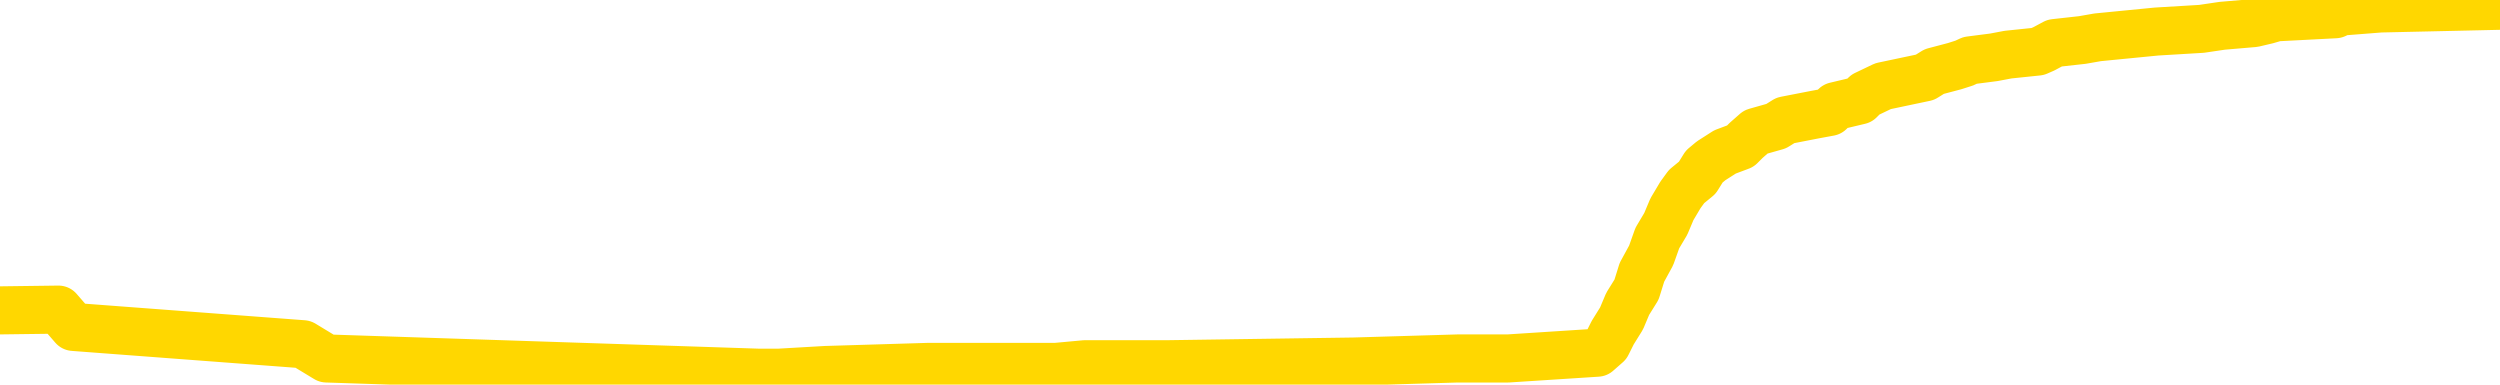 <svg xmlns="http://www.w3.org/2000/svg" version="1.1" viewBox="0 0 6500 1000">
	<path fill="none" stroke="gold" stroke-width="125" stroke-linecap="round" stroke-linejoin="round" d="M0 16530  L-791957 16530 L-791773 16523 L-791283 16508 L-790989 16500 L-790678 16485 L-790444 16478 L-790390 16463 L-790331 16448 L-790178 16441 L-790137 16426 L-790005 16418 L-789712 16411 L-789171 16411 L-788561 16403 L-788513 16403 L-787873 16396 L-787840 16396 L-787314 16396 L-787182 16388 L-786791 16373 L-786463 16359 L-786346 16344 L-786135 16329 L-785418 16329 L-784848 16321 L-784741 16321 L-784566 16314 L-784345 16299 L-783943 16291 L-783918 16277 L-782990 16262 L-782902 16247 L-782820 16232 L-782750 16217 L-782453 16209 L-782301 16195 L-780410 16202 L-780310 16202 L-780047 16202 L-779754 16209 L-779612 16195 L-779363 16195 L-779328 16187 L-779169 16180 L-778706 16165 L-778453 16157 L-778241 16142 L-777989 16135 L-777640 16127 L-776713 16113 L-776619 16098 L-776209 16090 L-775038 16075 L-773849 16068 L-773757 16053 L-773729 16038 L-773463 16023 L-773164 16008 L-773035 15993 L-772998 15978 L-772183 15978 L-771799 15986 L-770739 15993 L-770678 15993 L-770412 16142 L-769941 16284 L-769749 16426 L-769485 16567 L-769148 16560 L-769013 16552 L-768557 16545 L-767814 16538 L-767796 16530 L-767631 16515 L-767563 16515 L-767047 16508 L-766018 16508 L-765822 16500 L-765333 16493 L-764971 16485 L-764563 16485 L-764177 16493 L-762474 16493 L-762376 16493 L-762304 16493 L-762242 16493 L-762058 16485 L-761722 16485 L-761081 16478 L-761004 16470 L-760943 16470 L-760756 16463 L-760677 16463 L-760500 16456 L-760480 16448 L-760250 16448 L-759863 16441 L-758974 16441 L-758935 16433 L-758846 16426 L-758819 16411 L-757811 16403 L-757661 16388 L-757637 16381 L-757504 16373 L-757464 16366 L-756206 16359 L-756148 16359 L-755608 16351 L-755556 16351 L-755509 16351 L-755114 16344 L-754975 16336 L-754775 16329 L-754628 16329 L-754463 16329 L-754187 16336 L-753828 16336 L-753275 16329 L-752631 16321 L-752372 16306 L-752218 16299 L-751817 16291 L-751777 16284 L-751656 16277 L-751595 16284 L-751581 16284 L-751487 16284 L-751194 16277 L-751042 16247 L-750712 16232 L-750634 16217 L-750558 16209 L-750332 16187 L-750265 16172 L-750037 16157 L-749985 16142 L-749820 16135 L-748814 16127 L-748631 16120 L-748080 16113 L-747687 16098 L-747290 16090 L-746440 16075 L-746361 16068 L-745782 16060 L-745341 16060 L-745100 16053 L-744943 16053 L-744542 16038 L-744521 16038 L-744077 16031 L-743671 16023 L-743535 16008 L-743360 15993 L-743224 15978 L-742973 15963 L-741974 15956 L-741891 15949 L-741756 15941 L-741717 15934 L-740827 15926 L-740612 15919 L-740168 15911 L-740051 15904 L-739994 15896 L-739318 15896 L-739218 15889 L-739189 15889 L-737847 15881 L-737441 15874 L-737402 15866 L-736474 15859 L-736375 15852 L-736242 15844 L-735838 15837 L-735812 15829 L-735719 15822 L-735503 15814 L-735092 15799 L-733938 15784 L-733646 15770 L-733618 15755 L-733010 15747 L-732760 15732 L-732740 15725 L-731810 15717 L-731759 15702 L-731637 15695 L-731619 15680 L-731463 15673 L-731288 15658 L-731151 15650 L-731095 15643 L-730987 15635 L-730902 15628 L-730669 15620 L-730594 15613 L-730285 15606 L-730167 15598 L-729998 15591 L-729906 15583 L-729804 15583 L-729780 15576 L-729703 15576 L-729605 15561 L-729239 15553 L-729134 15546 L-728630 15538 L-728179 15531 L-728140 15524 L-728116 15516 L-728076 15509 L-727947 15501 L-727846 15494 L-727405 15486 L-727122 15479 L-726530 15471 L-726400 15464 L-726125 15449 L-725973 15441 L-725819 15434 L-725734 15419 L-725656 15412 L-725470 15404 L-725420 15404 L-725392 15397 L-725313 15389 L-725290 15382 L-725006 15367 L-724402 15352 L-723407 15345 L-723109 15337 L-722375 15330 L-722131 15322 L-722041 15315 L-721463 15307 L-720765 15300 L-720013 15292 L-719694 15285 L-719311 15270 L-719234 15263 L-718600 15255 L-718414 15248 L-718327 15248 L-718197 15248 L-717884 15240 L-717835 15233 L-717693 15225 L-717671 15218 L-716704 15210 L-716158 15203 L-715680 15203 L-715619 15203 L-715295 15203 L-715274 15195 L-715211 15195 L-715001 15188 L-714924 15181 L-714870 15173 L-714847 15166 L-714808 15158 L-714792 15151 L-714035 15143 L-714019 15136 L-713219 15128 L-713067 15121 L-712161 15113 L-711655 15106 L-711426 15091 L-711385 15091 L-711269 15084 L-711093 15076 L-710339 15084 L-710204 15076 L-710040 15069 L-709722 15061 L-709545 15046 L-708523 15031 L-708500 15016 L-708249 15009 L-708036 14994 L-707402 14987 L-707164 14972 L-707131 14957 L-706953 14942 L-706873 14927 L-706783 14920 L-706719 14905 L-706279 14890 L-706255 14882 L-705714 14875 L-705458 14867 L-704964 14860 L-704086 14852 L-704050 14845 L-703997 14838 L-703956 14830 L-703839 14823 L-703562 14815 L-703355 14800 L-703158 14785 L-703135 14770 L-703084 14756 L-703045 14748 L-702967 14741 L-702370 14726 L-702310 14718 L-702206 14711 L-702052 14703 L-701420 14696 L-700739 14688 L-700436 14674 L-700090 14666 L-699892 14659 L-699844 14644 L-699523 14636 L-698896 14629 L-698749 14621 L-698713 14614 L-698655 14606 L-698578 14592 L-698337 14592 L-698249 14584 L-698155 14577 L-697861 14569 L-697727 14562 L-697667 14554 L-697630 14539 L-697357 14539 L-696351 14532 L-696176 14524 L-696125 14524 L-695832 14517 L-695640 14502 L-695307 14495 L-694800 14487 L-694238 14472 L-694223 14457 L-694207 14450 L-694106 14435 L-693992 14420 L-693953 14405 L-693915 14398 L-693849 14398 L-693821 14390 L-693682 14398 L-693390 14398 L-693340 14398 L-693234 14398 L-692970 14390 L-692505 14383 L-692360 14383 L-692306 14368 L-692249 14360 L-692058 14353 L-691692 14345 L-691478 14345 L-691283 14345 L-691225 14345 L-691166 14331 L-691012 14323 L-690743 14316 L-690313 14353 L-690298 14353 L-690221 14345 L-690156 14338 L-690027 14286 L-690003 14278 L-689719 14271 L-689672 14263 L-689617 14256 L-689155 14249 L-689116 14249 L-689075 14241 L-688885 14234 L-688404 14226 L-687917 14219 L-687901 14211 L-687863 14204 L-687606 14196 L-687529 14181 L-687299 14174 L-687283 14159 L-686989 14144 L-686546 14137 L-686100 14129 L-685595 14122 L-685441 14114 L-685155 14107 L-685114 14092 L-684783 14084 L-684561 14077 L-684044 14062 L-683969 14055 L-683721 14040 L-683526 14025 L-683467 14017 L-682690 14010 L-682616 14010 L-682385 14002 L-682369 14002 L-682307 13995 L-682111 13988 L-681647 13988 L-681624 13980 L-681494 13980 L-680193 13980 L-680177 13980 L-680100 13973 L-680006 13973 L-679789 13973 L-679637 13965 L-679458 13973 L-679404 13980 L-679117 13988 L-679078 13988 L-678708 13988 L-678268 13988 L-678085 13988 L-677764 13980 L-677469 13980 L-677023 13965 L-676951 13958 L-676488 13943 L-676051 13935 L-675869 13928 L-674415 13913 L-674283 13906 L-673825 13891 L-673599 13883 L-673213 13868 L-672696 13853 L-671742 13838 L-670948 13824 L-670274 13816 L-669848 13801 L-669537 13794 L-669307 13771 L-668624 13749 L-668611 13727 L-668401 13697 L-668379 13689 L-668204 13674 L-667254 13667 L-666986 13652 L-666171 13645 L-665860 13630 L-665823 13622 L-665766 13607 L-665149 13600 L-664511 13585 L-662885 13577 L-662211 13570 L-661569 13570 L-661491 13570 L-661435 13570 L-661399 13570 L-661371 13563 L-661259 13548 L-661241 13540 L-661218 13533 L-661065 13525 L-661011 13510 L-660934 13503 L-660814 13495 L-660717 13488 L-660599 13481 L-660330 13466 L-660060 13458 L-660043 13443 L-659843 13436 L-659696 13421 L-659469 13413 L-659335 13406 L-659026 13399 L-658966 13391 L-658613 13376 L-658264 13369 L-658164 13361 L-658099 13346 L-658039 13339 L-657655 13324 L-657274 13317 L-657170 13309 L-656910 13302 L-656638 13287 L-656479 13279 L-656447 13272 L-656385 13264 L-656243 13257 L-656059 13249 L-656015 13242 L-655727 13242 L-655711 13235 L-655478 13235 L-655417 13227 L-655378 13227 L-654799 13220 L-654665 13212 L-654642 13182 L-654623 13130 L-654606 13070 L-654590 13011 L-654566 12951 L-654549 12906 L-654528 12854 L-654511 12802 L-654488 12772 L-654471 12742 L-654450 12720 L-654433 12705 L-654384 12683 L-654312 12660 L-654277 12623 L-654253 12593 L-654218 12563 L-654176 12534 L-654139 12519 L-654124 12489 L-654099 12467 L-654062 12452 L-654045 12429 L-654022 12414 L-654005 12399 L-653986 12385 L-653970 12370 L-653941 12347 L-653915 12325 L-653869 12317 L-653853 12303 L-653811 12295 L-653763 12280 L-653692 12265 L-653677 12250 L-653661 12235 L-653599 12228 L-653560 12220 L-653520 12213 L-653354 12206 L-653289 12198 L-653273 12191 L-653229 12176 L-653171 12168 L-652958 12161 L-652925 12153 L-652882 12146 L-652804 12138 L-652267 12131 L-652189 12124 L-652084 12109 L-651996 12101 L-651819 12094 L-651469 12086 L-651313 12079 L-650875 12071 L-650718 12064 L-650589 12056 L-649885 12042 L-649684 12034 L-648723 12019 L-648241 12012 L-648142 12012 L-648049 12004 L-647804 11997 L-647731 11989 L-647288 11974 L-647192 11967 L-647177 11960 L-647161 11952 L-647136 11945 L-646670 11937 L-646453 11930 L-646314 11922 L-646020 11915 L-645931 11907 L-645890 11900 L-645860 11892 L-645688 11885 L-645629 11878 L-645553 11870 L-645472 11863 L-645402 11863 L-645093 11855 L-645008 11848 L-644794 11840 L-644759 11833 L-644076 11825 L-643977 11818 L-643772 11810 L-643725 11803 L-643447 11796 L-643385 11788 L-643368 11773 L-643290 11766 L-642981 11751 L-642957 11743 L-642903 11728 L-642880 11721 L-642758 11713 L-642622 11699 L-642378 11691 L-642252 11691 L-641606 11684 L-641590 11684 L-641565 11684 L-641385 11669 L-641308 11661 L-641217 11654 L-640789 11646 L-640373 11639 L-639980 11624 L-639901 11617 L-639882 11609 L-639519 11602 L-639283 11594 L-639054 11587 L-638741 11579 L-638663 11572 L-638583 11557 L-638405 11542 L-638389 11535 L-638124 11520 L-638043 11512 L-637813 11505 L-637587 11497 L-637272 11497 L-637096 11490 L-636735 11490 L-636344 11482 L-636274 11467 L-636210 11460 L-636070 11445 L-636018 11438 L-635917 11423 L-635415 11415 L-635218 11408 L-634971 11400 L-634785 11393 L-634486 11385 L-634410 11378 L-634244 11363 L-633359 11356 L-633331 11341 L-633208 11326 L-632629 11318 L-632551 11311 L-631838 11311 L-631526 11311 L-631313 11311 L-631296 11311 L-630909 11311 L-630384 11296 L-629938 11288 L-629609 11281 L-629456 11274 L-629130 11274 L-628951 11266 L-628870 11266 L-628664 11251 L-628488 11244 L-627559 11236 L-626670 11229 L-626631 11221 L-626403 11221 L-626024 11214 L-625236 11206 L-625002 11199 L-624926 11192 L-624568 11184 L-623997 11169 L-623730 11162 L-623343 11154 L-623240 11154 L-623070 11154 L-622451 11154 L-622240 11154 L-621932 11154 L-621879 11147 L-621751 11139 L-621698 11132 L-621579 11124 L-621243 11110 L-620284 11102 L-620152 11087 L-619951 11080 L-619319 11072 L-619008 11065 L-618594 11057 L-618567 11050 L-618421 11042 L-618001 11035 L-616669 11035 L-616622 11028 L-616493 11013 L-616476 11005 L-615898 10990 L-615693 10983 L-615663 10975 L-615622 10968 L-615565 10960 L-615527 10953 L-615449 10946 L-615306 10938 L-614852 10931 L-614733 10923 L-614448 10916 L-614076 10908 L-613979 10901 L-613653 10893 L-613298 10886 L-613128 10878 L-613081 10871 L-612972 10864 L-612883 10856 L-612855 10849 L-612779 10834 L-612475 10826 L-612441 10811 L-612370 10804 L-612002 10796 L-611666 10789 L-611585 10789 L-611366 10781 L-611194 10774 L-611167 10767 L-610669 10759 L-610120 10744 L-609240 10737 L-609141 10722 L-609064 10714 L-608790 10707 L-608543 10692 L-608469 10685 L-608407 10670 L-608288 10662 L-608246 10655 L-608136 10647 L-608059 10632 L-607358 10625 L-607113 10617 L-607073 10610 L-606917 10603 L-606317 10603 L-606091 10603 L-605999 10603 L-605523 10603 L-604926 10588 L-604406 10580 L-604385 10573 L-604240 10565 L-603920 10565 L-603378 10565 L-603146 10565 L-602975 10565 L-602489 10558 L-602262 10550 L-602177 10543 L-601830 10535 L-601504 10535 L-600981 10528 L-600654 10521 L-600054 10513 L-599856 10498 L-599804 10491 L-599763 10483 L-599482 10476 L-598798 10461 L-598488 10453 L-598463 10439 L-598271 10431 L-598049 10424 L-597963 10416 L-597299 10401 L-597275 10394 L-597053 10379 L-596723 10371 L-596371 10356 L-596166 10349 L-595934 10334 L-595676 10327 L-595486 10312 L-595439 10304 L-595212 10297 L-595177 10289 L-595021 10282 L-594806 10274 L-594633 10267 L-594542 10260 L-594265 10252 L-594021 10245 L-593705 10237 L-593279 10237 L-593242 10237 L-592759 10237 L-592525 10237 L-592313 10230 L-592087 10222 L-591537 10222 L-591290 10215 L-590456 10215 L-590400 10207 L-590379 10200 L-590221 10192 L-589759 10185 L-589719 10178 L-589379 10163 L-589245 10155 L-589023 10148 L-588450 10140 L-587979 10133 L-587784 10125 L-587591 10118 L-587402 10110 L-587300 10103 L-586932 10096 L-586885 10088 L-586804 10081 L-585510 10073 L-585462 10066 L-585194 10066 L-585049 10066 L-584498 10066 L-584381 10058 L-584299 10051 L-583940 10043 L-583716 10036 L-583435 10028 L-583106 10014 L-582598 10006 L-582485 9999 L-582407 9991 L-582242 9984 L-581948 9984 L-581479 9984 L-581283 9991 L-581232 9991 L-580582 9984 L-580461 9976 L-580006 9976 L-579971 9969 L-579502 9961 L-579392 9954 L-579375 9946 L-579159 9946 L-578978 9939 L-578447 9939 L-577417 9939 L-577218 9932 L-576759 9924 L-575811 9909 L-575712 9902 L-575358 9887 L-575298 9879 L-575283 9872 L-575248 9864 L-574879 9857 L-574759 9849 L-574517 9842 L-574353 9835 L-574165 9827 L-574045 9820 L-572974 9805 L-572116 9797 L-571904 9782 L-571806 9775 L-571632 9760 L-571299 9753 L-571227 9745 L-571170 9738 L-570994 9738 L-570605 9730 L-570370 9723 L-570259 9715 L-570142 9708 L-569161 9700 L-569135 9693 L-568541 9678 L-568509 9678 L-568360 9671 L-568076 9663 L-567164 9663 L-566218 9663 L-566065 9656 L-565962 9656 L-565830 9648 L-565687 9641 L-565661 9633 L-565547 9626 L-565328 9618 L-564647 9611 L-564518 9603 L-564214 9596 L-563975 9581 L-563642 9574 L-563003 9566 L-562661 9551 L-562599 9544 L-562443 9544 L-561522 9544 L-561051 9544 L-561008 9544 L-560995 9536 L-560954 9529 L-560931 9521 L-560905 9514 L-560761 9507 L-560338 9499 L-560003 9499 L-559812 9492 L-559383 9492 L-559195 9484 L-558806 9469 L-558272 9462 L-557899 9454 L-557878 9454 L-557628 9447 L-557510 9439 L-557434 9432 L-557298 9424 L-557259 9417 L-557179 9410 L-556784 9402 L-556289 9395 L-556177 9380 L-556004 9372 L-555695 9365 L-555248 9357 L-554925 9350 L-554782 9335 L-554355 9320 L-554202 9305 L-554147 9290 L-553333 9283 L-553313 9275 L-552941 9268 L-552885 9268 L-551756 9260 L-551688 9260 L-551129 9253 L-550935 9246 L-550798 9238 L-550565 9231 L-550218 9223 L-550183 9208 L-550148 9201 L-550080 9186 L-549731 9178 L-549559 9171 L-549074 9164 L-549058 9156 L-548732 9149 L-548575 9141 L-547434 9126 L-547409 9119 L-547217 9104 L-547024 9096 L-546774 9089 L-546757 9082 L-545736 9074 L-545439 9067 L-545363 9059 L-545227 9044 L-545051 9037 L-544475 9022 L-544259 9014 L-544195 9007 L-544065 9000 L-544028 8985 L-543505 8977 L-543367 11915 L-543352 11915 L-543329 11915 L-543309 11915 L-543082 8970 L-542306 8970 L-542265 8970 L-541897 8970 L-541818 8962 L-541766 8955 L-541093 8947 L-540351 8940 L-539926 8940 L-539478 8932 L-538417 8925 L-538105 8910 L-537695 8910 L-537623 8903 L-537099 8903 L-537004 8903 L-536986 8903 L-536541 8895 L-536356 8880 L-535576 8865 L-534903 8858 L-534491 8835 L-534259 8821 L-534119 8813 L-534037 8798 L-534017 8791 L-533941 8791 L-533813 8783 L-533496 8791 L-533271 8791 L-532946 8783 L-532884 8783 L-532514 8783 L-532481 8783 L-532273 8783 L-531605 8783 L-531528 8783 L-531370 8768 L-531259 8768 L-530933 8761 L-530778 8753 L-530437 8753 L-530380 8739 L-530042 8724 L-529838 8716 L-529785 8701 L-528409 8694 L-528279 8686 L-527845 8679 L-527525 8671 L-526697 8657 L-526574 8649 L-525843 8634 L-525687 8619 L-525647 8612 L-525593 8604 L-525570 8597 L-525456 8589 L-525159 8582 L-524869 8575 L-524815 8567 L-524694 8560 L-524664 8552 L-524565 8545 L-524121 8545 L-523969 8537 L-523134 8537 L-522591 8530 L-522257 8530 L-522241 8522 L-522166 8515 L-522049 8507 L-521855 8500 L-521591 8492 L-520756 8485 L-520660 8478 L-520138 8470 L-520097 8463 L-519997 8455 L-519169 8455 L-519034 8448 L-518695 8448 L-518141 8440 L-517761 8433 L-517598 8425 L-517288 8418 L-516476 8410 L-516170 8403 L-515901 8403 L-515580 8403 L-515259 8410 L-514983 8410 L-514155 8396 L-514060 8388 L-513967 8366 L-513863 8343 L-513476 8321 L-512996 8306 L-512979 8299 L-512861 8291 L-512493 8276 L-512398 8269 L-511564 8254 L-511487 8246 L-511188 8239 L-511097 8232 L-510690 8217 L-510579 8202 L-509880 8194 L-509407 8187 L-509347 8179 L-509128 8164 L-508854 8157 L-508741 8150 L-507714 8142 L-507327 8135 L-507307 8127 L-506974 8120 L-506730 8112 L-506297 8105 L-506186 8097 L-506069 8090 L-505617 8075 L-505027 8067 L-504690 8060 L-502797 8053 L-502684 8038 L-502472 8030 L-501154 8023 L-501047 6345 L-500981 4690 L-500945 3161 L-500883 3161 L-500384 4824 L-499709 6464 L-499687 7978 L-499416 7963 L-498448 7963 L-497759 7956 L-497597 7948 L-497056 7941 L-496966 7933 L-495947 7926 L-494999 7911 L-494634 7918 L-494531 7926 L-493943 7926 L-493883 7926 L-493783 7918 L-493342 7903 L-493235 7896 L-492793 7889 L-491793 7866 L-491537 7844 L-491434 7821 L-491304 7807 L-490937 7792 L-490357 7777 L-490326 7769 L-490010 7762 L-488027 7754 L-487911 7747 L-487844 7747 L-487485 7739 L-485866 7732 L-485689 7732 L-485544 7732 L-484722 7739 L-484669 7747 L-484615 7747 L-484181 7747 L-483200 7754 L-483126 7754 L-482042 7747 L-481829 7747 L-481112 7732 L-480724 7725 L-480505 7710 L-480186 7695 L-479692 7680 L-479564 7672 L-479335 7657 L-479103 7643 L-479044 7635 L-478754 7628 L-478482 7613 L-477452 7605 L-475787 7598 L-475368 7590 L-475231 7583 L-475075 7583 L-474769 7575 L-474541 7560 L-474383 7553 L-474224 7538 L-474054 7523 L-474007 7516 L-473954 7508 L-473932 7508 L-473546 7501 L-473296 7501 L-473026 7501 L-472865 7501 L-472775 7501 L-471117 7501 L-470951 7508 L-470571 7501 L-470111 7501 L-469502 7486 L-468409 7478 L-467977 7471 L-467946 7464 L-467884 7456 L-467866 7449 L-466163 7441 L-466121 7434 L-465654 7426 L-465468 7419 L-465435 7404 L-464840 7396 L-464790 7389 L-464467 7382 L-464417 7374 L-464206 7367 L-464188 7359 L-463922 7344 L-463869 7337 L-463400 7329 L-462890 7314 L-462811 7314 L-462517 7307 L-462501 7300 L-462462 7292 L-462391 7285 L-462234 7277 L-461288 7277 L-461231 7277 L-460710 7277 L-460518 7270 L-460417 7270 L-460191 7262 L-459681 7262 L-459293 7464 L-459224 7464 L-458875 7456 L-458518 7449 L-457390 7232 L-457338 7218 L-457112 7210 L-457078 7203 L-456953 7188 L-456855 7188 L-456590 7188 L-455850 7195 L-455271 7195 L-454978 7195 L-454272 7195 L-454093 7188 L-454070 7188 L-453434 7180 L-453122 7173 L-452726 7173 L-452696 7165 L-452675 7158 L-452522 7150 L-451837 7150 L-451820 7150 L-451480 7150 L-451208 7143 L-451170 7135 L-451114 7121 L-451092 7113 L-451020 7106 L-450688 7098 L-450582 7091 L-450553 7076 L-450355 7068 L-450203 7061 L-449334 7053 L-448772 7039 L-448756 7039 L-448655 7031 L-448552 7039 L-448406 7039 L-448328 7039 L-448290 7031 L-448234 7024 L-448161 7016 L-448016 7009 L-447534 7009 L-447130 7001 L-446263 7009 L-446244 7009 L-445986 7009 L-445909 7009 L-445880 7001 L-445870 6986 L-445853 6979 L-445560 6971 L-445520 6964 L-445448 6957 L-445375 6949 L-445170 6942 L-445010 6919 L-444708 6897 L-444631 6867 L-444614 6845 L-444397 6830 L-444166 6830 L-444056 6837 L-443687 6845 L-443528 6845 L-443297 6845 L-443128 6845 L-442983 6837 L-442851 6830 L-441576 6815 L-441172 6800 L-441111 6793 L-440995 6778 L-440569 6770 L-440554 6755 L-440492 6748 L-440219 6733 L-440106 6725 L-439824 6711 L-439547 6703 L-439122 6688 L-439099 6681 L-439021 6673 L-438896 6666 L-438309 6658 L-437918 6651 L-437582 6643 L-436993 6636 L-436891 6636 L-436720 6628 L-436584 6628 L-435756 6621 L-434571 6614 L-434535 6606 L-434480 6606 L-434259 6599 L-434054 6599 L-433899 6599 L-433643 6591 L-433566 6584 L-433023 6576 L-432987 6569 L-432738 6561 L-432351 6554 L-431525 6546 L-431167 6539 L-430856 6539 L-430598 6532 L-430375 6524 L-429969 6517 L-429852 6509 L-429669 6502 L-429616 6502 L-429427 6494 L-429256 6487 L-429228 6479 L-428947 6472 L-428637 6464 L-428499 6457 L-428189 6450 L-427995 6450 L-427980 6442 L-427260 6442 L-427127 6427 L-426829 6420 L-426738 6412 L-426138 6412 L-426099 6405 L-426021 6397 L-425401 6390 L-425249 6375 L-425209 6368 L-424898 6360 L-424706 6353 L-424513 6338 L-424457 6323 L-424149 6315 L-424097 6308 L-424042 6315 L-424016 6315 L-423891 6315 L-423081 6308 L-423004 6300 L-422464 6293 L-422195 6286 L-421536 6278 L-420628 6271 L-420387 6263 L-419854 6256 L-419637 6248 L-418530 6256 L-418479 6256 L-417704 6256 L-417156 6248 L-417045 6241 L-416892 6226 L-416837 6218 L-416671 6211 L-416294 6203 L-415847 6196 L-415792 6189 L-415638 6181 L-414958 6174 L-414737 6166 L-414220 6159 L-413371 6144 L-413355 6136 L-411564 6129 L-411009 6121 L-410892 6114 L-409886 6107 L-409850 6099 L-409617 6099 L-409524 6099 L-409484 6099 L-409152 6092 L-408800 6084 L-408535 6069 L-408249 6062 L-407938 6047 L-407684 6032 L-407590 6025 L-407100 6017 L-406893 6010 L-406327 6002 L-406213 6010 L-405862 6002 L-405810 6002 L-405770 6002 L-405167 5987 L-404433 5972 L-403852 5957 L-403616 5943 L-403076 5920 L-402923 5905 L-402421 5898 L-402212 5883 L-402189 5883 L-402130 5875 L-401167 5875 L-400990 5868 L-400548 5861 L-400524 5846 L-400369 5838 L-400287 5838 L-400137 5846 L-399490 5846 L-399440 5838 L-398320 5831 L-397336 5823 L-397274 5816 L-396554 5808 L-395689 5801 L-395310 5793 L-395091 5793 L-394332 5786 L-394280 5779 L-393971 5764 L-393119 5764 L-392926 5756 L-392749 5749 L-392525 5749 L-392398 5741 L-392206 5741 L-391974 5734 L-391804 5741 L-391518 5734 L-391238 5734 L-391155 5726 L-390985 5719 L-390968 5704 L-390814 5696 L-390775 5689 L-389999 5682 L-389923 5682 L-389691 5667 L-389264 5659 L-388918 5652 L-388335 5644 L-388067 5644 L-387808 5644 L-387678 5629 L-387662 5622 L-387548 5614 L-387524 5607 L-387290 5600 L-387254 5592 L-385938 5592 L-385882 5585 L-385203 5570 L-384631 5570 L-384505 5570 L-384352 5570 L-384275 5570 L-383963 5555 L-383690 5547 L-383601 5532 L-383500 5532 L-382572 5525 L-382495 5525 L-382131 5525 L-382107 5518 L-382070 5510 L-381295 5495 L-381203 5488 L-381063 5480 L-380661 5473 L-380400 5473 L-380156 5480 L-379942 5473 L-379862 5473 L-379785 5473 L-379709 5473 L-379522 5480 L-379455 5480 L-379206 5480 L-379151 5473 L-379013 5465 L-378934 5450 L-378820 5443 L-378597 5436 L-378433 5428 L-378392 5421 L-378222 5413 L-377852 5406 L-377837 5398 L-377721 5391 L-376999 5383 L-376963 5376 L-376831 5376 L-376483 5368 L-376071 5368 L-376035 5368 L-375957 5361 L-375918 5354 L-375554 5346 L-375350 5339 L-375335 5331 L-374990 5324 L-374641 5324 L-374315 5324 L-374214 5316 L-374061 5316 L-373866 5309 L-373635 5309 L-373542 5309 L-373387 5309 L-373309 5309 L-373269 5301 L-373155 5294 L-373132 5286 L-372881 5286 L-372742 5271 L-372164 5249 L-371336 5234 L-370849 5219 L-370727 5212 L-370689 5204 L-370676 5197 L-370524 5182 L-370423 5167 L-370190 5160 L-369800 5145 L-369495 5137 L-369480 5130 L-369309 5122 L-369070 5107 L-368474 5107 L-367870 5100 L-367831 5100 L-367790 5100 L-367637 5093 L-367584 5085 L-367521 5078 L-367453 5070 L-367398 5055 L-367373 5048 L-367326 5040 L-367232 5025 L-367095 5018 L-366941 5011 L-366809 5003 L-366769 5003 L-366733 4996 L-366671 4988 L-366398 4973 L-366083 4966 L-366042 4951 L-365957 4943 L-365780 4936 L-365542 4929 L-365185 4921 L-365155 4914 L-364586 4906 L-364463 4899 L-364227 4891 L-364204 4891 L-363923 4884 L-363637 4884 L-363382 4884 L-362810 4876 L-362513 4869 L-362437 4861 L-361738 4854 L-361660 4847 L-361625 4839 L-361599 4832 L-361548 4817 L-361354 4809 L-361213 4794 L-361178 4787 L-361137 4779 L-360542 4772 L-360310 4764 L-360026 4817 L-359972 4861 L-359898 4914 L-359820 4958 L-359584 4943 L-359340 4936 L-359204 4929 L-359098 4921 L-359018 4914 L-358631 4899 L-358504 4891 L-358351 4884 L-358314 4876 L-358168 4869 L-357946 4861 L-357772 4854 L-357703 4847 L-356882 4832 L-356866 4832 L-356571 4824 L-355783 4817 L-355473 4817 L-355327 4809 L-355099 4802 L-354898 4787 L-353961 4779 L-353925 4772 L-353902 4764 L-353861 4750 L-353593 4742 L-352996 4735 L-352932 4727 L-352897 4720 L-352880 4712 L-352185 4712 L-351984 4712 L-351952 4712 L-351618 4712 L-351510 4705 L-350886 4690 L-350382 4682 L-350344 4668 L-349902 4668 L-349806 4660 L-349647 4660 L-349334 4660 L-349322 4660 L-348881 4668 L-348400 4675 L-348270 4675 L-347950 4675 L-347882 4668 L-347578 4668 L-347402 4660 L-347208 4653 L-346966 4638 L-346768 4623 L-346742 4608 L-346164 4600 L-346094 4593 L-345685 4586 L-345630 4578 L-345584 4571 L-345220 4563 L-345074 4556 L-344869 4548 L-344772 4548 L-344617 4541 L-344556 4533 L-344408 4518 L-344307 4511 L-343751 4511 L-343728 4526 L-343556 4533 L-343014 4541 L-342953 4541 L-342900 4526 L-342871 4511 L-342800 4504 L-342783 4489 L-342720 4481 L-342683 4466 L-342529 4459 L-342203 4451 L-341637 4444 L-341622 4436 L-341560 4422 L-341459 4407 L-341413 4407 L-341170 4399 L-340748 4399 L-340593 4399 L-338851 4384 L-338310 4377 L-337366 4369 L-336957 4362 L-336416 4347 L-336220 4339 L-336051 4332 L-335755 4325 L-335641 4317 L-335625 4317 L-335471 4310 L-335331 4302 L-335254 4287 L-335122 4287 L-334774 4287 L-334404 4295 L-333806 4295 L-333630 4295 L-333474 4287 L-333205 4280 L-333053 4280 L-332762 4302 L-332739 4317 L-332656 4332 L-332428 4347 L-331728 4339 L-331602 4332 L-331171 4325 L-331076 4317 L-329871 4317 L-329822 4310 L-329529 4310 L-329125 4302 L-328850 4287 L-328830 4280 L-328713 4272 L-328637 4265 L-328455 4257 L-327975 4250 L-327524 4235 L-327114 4228 L-327083 4220 L-326665 4213 L-326551 4213 L-326433 4213 L-326417 4213 L-326223 4205 L-326202 4190 L-325969 4183 L-325526 4175 L-325207 4161 L-324742 4161 L-324576 4153 L-324422 4146 L-324266 4146 L-323812 4146 L-323493 4146 L-323438 4153 L-323067 4153 L-323029 4161 L-322703 4161 L-322586 4153 L-322488 4146 L-322162 4131 L-321774 4123 L-321514 4116 L-321155 4101 L-320899 4093 L-318729 4086 L-318679 4079 L-318657 4071 L-318245 4071 L-318184 4071 L-318113 4079 L-317883 4079 L-317572 4071 L-317269 4056 L-317224 4049 L-316916 4041 L-316784 4034 L-316567 4026 L-315855 4019 L-315700 4019 L-315561 4011 L-315413 4011 L-315391 4011 L-315197 4004 L-315172 3997 L-315081 3989 L-315059 3982 L-315042 3974 L-314942 3967 L-314014 3959 L-313556 3959 L-312464 3944 L-312041 3944 L-311637 3937 L-311599 3929 L-311345 3922 L-310571 3907 L-310554 3900 L-310530 3892 L-310337 3885 L-309600 3877 L-309331 3870 L-309291 3862 L-308892 3847 L-308867 3840 L-308078 3832 L-307398 3825 L-306027 3818 L-305757 3810 L-305708 3803 L-305170 3788 L-305137 3780 L-305036 3765 L-304712 3758 L-304632 3750 L-304364 3750 L-303451 3743 L-303312 3743 L-303063 3728 L-302518 3728 L-302096 3721 L-301903 3713 L-301887 3713 L-301750 3698 L-301656 3691 L-301528 3683 L-301268 3676 L-301244 3661 L-301152 3654 L-300842 3646 L-300782 3639 L-300665 3639 L-300315 3639 L-299505 3639 L-299273 3624 L-298444 3624 L-298212 3609 L-297996 3601 L-297477 3601 L-296839 3594 L-296423 3586 L-296100 3579 L-295620 3572 L-295194 3572 L-295133 3564 L-294784 3564 L-294744 3557 L-294730 3549 L-294630 3534 L-294585 3534 L-294100 3527 L-293298 3527 L-292964 3527 L-291883 3519 L-291403 3512 L-291380 3504 L-291240 3497 L-290684 3490 L-289987 3482 L-289678 3475 L-289456 3467 L-289352 3460 L-289249 3445 L-288578 3437 L-288484 3430 L-288462 3430 L-288385 3422 L-288207 3422 L-288035 3422 L-287854 3415 L-287841 3407 L-287764 3400 L-287600 3393 L-287085 3385 L-287069 3378 L-286929 3378 L-286566 3370 L-286542 3370 L-286411 3363 L-286387 3355 L-286025 3348 L-285499 3333 L-285406 3325 L-285190 3311 L-285096 3303 L-285072 3296 L-284607 3288 L-284530 3288 L-284129 3281 L-283678 3281 L-282426 3273 L-282387 3266 L-281956 3258 L-281923 3251 L-281204 3243 L-281028 3236 L-280892 3229 L-280585 3221 L-280530 3214 L-280506 3199 L-280490 3184 L-280315 3176 L-280125 3169 L-279618 3169 L-279244 3109 L-278906 3042 L-278867 2983 L-278148 2930 L-278054 2923 L-278016 2915 L-277474 2915 L-277451 2908 L-277048 2900 L-276623 2893 L-276352 2893 L-276172 2886 L-275926 2871 L-275903 2863 L-275846 2848 L-275230 2841 L-274727 2833 L-274340 2833 L-273721 2841 L-273505 2841 L-273350 2848 L-272057 2833 L-271958 2826 L-271516 2811 L-271184 2804 L-270884 2789 L-270641 2781 L-269907 2766 L-269327 2759 L-268498 2751 L-268398 2744 L-267840 2736 L-267702 2729 L-266060 2722 L-265999 2722 L-265905 2722 L-264938 2722 L-264761 2714 L-264474 2714 L-264256 2714 L-264178 2707 L-263907 2707 L-263791 2699 L-263638 2692 L-263328 2684 L-263250 2677 L-263159 2677 L-263081 2669 L-262965 2669 L-262786 2662 L-262694 2654 L-262656 2647 L-262153 2647 L-261934 2640 L-261805 2640 L-261649 2632 L-261595 2625 L-261470 2625 L-261085 2617 L-260577 2610 L-260505 2602 L-260024 2595 L-259947 2587 L-259847 2587 L-259614 2580 L-259149 2580 L-258919 2580 L-258902 2580 L-258670 2580 L-258516 2580 L-258454 2580 L-258261 2572 L-257990 2558 L-257239 2550 L-256286 2550 L-256249 2543 L-256025 2543 L-255585 2543 L-255304 2528 L-254956 2520 L-253887 2513 L-252959 2513 L-252828 2513 L-252781 2513 L-252712 2505 L-252557 2505 L-252480 2490 L-252306 2475 L-251872 2461 L-251667 2453 L-251607 2438 L-251025 2431 L-250871 2416 L-250755 2408 L-250714 2401 L-250545 2393 L-250408 2386 L-250197 2371 L-250120 2364 L-250096 2356 L-249888 2341 L-249478 2334 L-249453 2326 L-249230 2319 L-249085 2311 L-249050 2304 L-249037 2297 L-249014 2289 L-248781 2282 L-248595 2274 L-248378 2267 L-248353 2259 L-247663 2252 L-247560 2244 L-247524 2237 L-247504 2229 L-247310 2222 L-247256 2215 L-247139 2200 L-247058 2200 L-246947 2192 L-246632 2185 L-246173 2177 L-245918 2170 L-245684 2155 L-245554 2147 L-245201 2140 L-245142 2133 L-244989 2125 L-244417 2110 L-244331 2103 L-244178 2088 L-243882 2073 L-243511 2058 L-243209 2043 L-243132 2036 L-242727 2028 L-242559 2028 L-242415 2028 L-241875 2028 L-241814 2028 L-241798 2013 L-241632 2006 L-241426 1998 L-241352 1998 L-241259 1991 L-240849 1983 L-240834 1976 L-240810 1976 L-240617 1968 L-240540 2036 L-240370 2103 L-240307 2162 L-240292 2229 L-239777 2222 L-239556 2215 L-238937 2200 L-238684 2192 L-238490 2185 L-238450 2177 L-238377 2177 L-238312 2177 L-237661 2177 L-237622 2185 L-237448 2185 L-237382 2185 L-236708 2185 L-236319 2170 L-236058 2162 L-235820 2155 L-235742 2140 L-235726 2125 L-235524 2118 L-235154 2103 L-234928 2095 L-234293 2088 L-234273 2088 L-233886 2080 L-233792 2080 L-233734 2073 L-233458 2065 L-233148 2065 L-233071 2058 L-232220 2065 L-231877 2103 L-231440 2147 L-231006 2185 L-230511 2222 L-230362 2215 L-230093 2222 L-228855 2229 L-228799 2244 L-227035 2252 L-226845 2244 L-225834 2237 L-225683 2229 L-225308 2244 L-224987 2259 L-224382 2274 L-224312 2289 L-224135 2282 L-223306 2274 L-223168 2267 L-222781 2259 L-222596 2252 L-222553 2244 L-222433 2237 L-222223 2229 L-221776 2215 L-221427 2207 L-221295 2200 L-220886 2192 L-220536 2192 L-220251 2185 L-220057 2177 L-219903 2177 L-219739 2170 L-219670 2162 L-219571 2162 L-219337 2155 L-219221 2155 L-219167 2147 L-218626 2147 L-218161 2140 L-216979 2140 L-216846 2140 L-216821 2140 L-216769 2140 L-216101 2140 L-215066 2125 L-214872 2118 L-214693 2110 L-214541 2110 L-214500 2103 L-214486 2103 L-214424 2095 L-214099 2088 L-212938 2080 L-212745 2073 L-212567 2065 L-211453 2058 L-210594 2050 L-210488 2050 L-210014 2043 L-209821 2043 L-207500 2036 L-207422 2028 L-207301 2013 L-207266 2006 L-207229 1991 L-207134 1968 L-206919 1954 L-206338 1939 L-205951 1931 L-205178 1924 L-205101 1916 L-204403 1916 L-203862 1916 L-203821 1909 L-203691 1909 L-203227 1901 L-203188 1894 L-203053 1886 L-202685 1879 L-202656 1872 L-202506 1872 L-202105 1864 L-200281 1872 L-199474 1864 L-198755 1864 L-198739 1864 L-198425 1849 L-197863 1842 L-197362 1834 L-196843 1827 L-196821 1819 L-195078 1812 L-194909 1804 L-194713 1797 L-193819 1790 L-193301 1775 L-193090 1767 L-192832 1760 L-192123 1752 L-191172 1745 L-190514 1737 L-190475 1722 L-190188 1715 L-190106 1708 L-190010 1708 L-189878 1700 L-189801 1700 L-189066 1700 L-188729 1693 L-188679 1700 L-188424 1700 L-188138 1693 L-187712 1693 L-187132 1685 L-186873 1685 L-186721 1678 L-186474 1678 L-186435 1678 L-185638 1670 L-185601 1663 L-185424 1663 L-185014 1648 L-184786 1648 L-184709 1648 L-184578 1648 L-184462 1640 L-184114 1633 L-184050 1626 L-183898 1618 L-183157 1611 L-183046 1603 L-182876 1596 L-182837 1588 L-182542 1588 L-182141 1588 L-181964 1588 L-181870 1588 L-181560 1581 L-180759 1573 L-180300 1558 L-179780 1551 L-179292 1543 L-178596 1536 L-177550 1529 L-177281 1529 L-177227 1521 L-177067 1521 L-176815 1521 L-176569 1514 L-176490 1506 L-176276 1491 L-175964 1484 L-175500 1469 L-175486 1461 L-175190 1461 L-175176 1454 L-174185 1447 L-173513 1439 L-173178 1424 L-172562 1424 L-172425 1417 L-171786 1409 L-171656 1402 L-170705 1387 L-170605 1372 L-170046 1365 L-169637 1365 L-169209 1365 L-169118 1357 L-168283 1357 L-167919 1357 L-167880 1365 L-167748 1372 L-167571 1372 L-167354 1372 L-167300 1365 L-167144 1350 L-166891 1342 L-165790 1335 L-165713 1327 L-165494 1320 L-165363 1305 L-165326 1297 L-165133 1290 L-165034 1283 L-164550 1275 L-164265 1268 L-164105 1260 L-164010 1245 L-163739 1238 L-163469 1230 L-163453 1201 L-163315 1178 L-163176 1156 L-162850 1126 L-162541 1111 L-162500 1104 L-162424 1089 L-162309 1081 L-161458 1066 L-161132 1059 L-160800 1051 L-160668 1051 L-160452 1051 L-160435 1051 L-159755 1051 L-159662 1036 L-159638 1029 L-159622 1014 L-159584 1007 L-159172 992 L-158903 984 L-158863 977 L-158494 977 L-158285 969 L-157202 969 L-157185 962 L-157157 954 L-157137 954 L-156760 940 L-156505 932 L-156257 917 L-156117 902 L-155985 895 L-155653 887 L-155560 880 L-155499 872 L-154941 865 L-154880 858 L-154724 850 L-154530 843 L-154338 835 L-154322 828 L-154284 820 L-154245 813 L-153974 805 L-153851 798 L-153819 790 L-153719 790 L-153563 790 L-153422 790 L-153138 783 L-152813 783 L-152117 776 L-152094 776 L-151584 776 L-150739 776 L-150376 768 L-150221 761 L-149617 761 L-149447 761 L-149386 761 L-149331 753 L-148276 746 L-148257 746 L-147351 746 L-147330 746 L-147163 738 L-146921 738 L-146870 731 L-146816 716 L-146678 708 L-146639 701 L-145711 694 L-145655 694 L-145533 694 L-145462 694 L-145346 694 L-145167 701 L-144185 694 L-144046 694 L-143928 679 L-143633 664 L-143386 656 L-143349 649 L-143295 656 L-143273 656 L-143140 656 L-143061 656 L-142924 649 L-142301 649 L-142134 641 L-141670 641 L-141493 626 L-141477 619 L-141417 611 L-141300 604 L-140818 597 L-140122 589 L-139749 582 L-139580 574 L-138614 567 L-138459 559 L-138281 559 L-138188 552 L-137933 552 L-137762 552 L-137116 544 L-137105 544 L-136524 537 L-136386 537 L-136331 522 L-135596 515 L-135557 507 L-135480 507 L-134838 500 L-134063 500 L-133971 492 L-133922 492 L-133907 485 L-133871 485 L-133854 470 L-133791 462 L-133775 455 L-133755 455 L-133600 447 L-133562 440 L-133545 433 L-133506 425 L-133367 418 L-133290 410 L-132926 403 L-132578 395 L-131804 388 L-131202 380 L-131006 373 L-130776 373 L-130638 365 L-130000 365 L-129711 358 L-129689 358 L-129229 351 L-128996 351 L-128941 343 L-128903 336 L-128400 328 L-127849 321 L-127061 313 L-125938 313 L-125044 306 L-124956 306 L-124657 298 L-124585 291 L-124469 283 L-123292 276 L-122944 269 L-122922 261 L-122403 254 L-122256 246 L-122148 239 L-121938 231 L-121783 224 L-121761 216 L-121567 209 L-121490 201 L-121347 194 L-120546 186 L-120399 179 L-120120 172 L-119942 164 L-119633 157 L-118821 149 L-117893 149 L-116301 142 L-116057 134 L-115416 127 L-115221 119 L-115143 112 L-114626 104 L-114394 104 L-114371 97 L-114239 97 L-113899 90 L-113889 82 L-113672 75 L-113635 67 L-113094 60 L-112565 45 L-112497 37 L-112204 30 L-111656 15 L-111621 8 L-111568 0 L-111469 -14 L-111237 -14 L-110656 -14 L-110559 -6 L-110485 -6 L-110153 -14 L-109403 -21 L-109364 -29 L-108684 -29 L-108529 -29 L-108203 -36 L-107987 -44 L-107756 -44 L-107459 -51 L-107213 -59 L-106862 -66 L-106809 -73 L-106049 -81 L-105356 -96 L-105005 -111 L-104542 -118 L-103908 -126 L-103499 -133 L-103422 -126 L-102996 -126 L-102353 -133 L-102184 -133 L-101442 -141 L-101255 -148 L-100959 -155 L-100387 -163 L-100362 -170 L-99343 -170 L-98856 -178 L-98762 -178 L-98701 -185 L-98413 -193 L-98127 -200 L-98066 -208 L-97886 -208 L-97175 -215 L-96999 -223 L-96801 -230 L-96649 -237 L-96557 -245 L-96496 -252 L-95954 -252 L-95643 -260 L-95551 -275 L-95474 -290 L-94907 -297 L-94816 -297 L-94561 -312 L-94234 -327 L-94197 -349 L-94042 -372 L-93810 -379 L-93488 -387 L-92356 -394 L-92156 -402 L-91631 -409 L-91386 -409 L-91140 -416 L-91060 -424 L-91040 -439 L-90964 -446 L-90908 -461 L-90831 -469 L-90792 -476 L-90613 -491 L-90576 -498 L-90345 -506 L-89107 -513 L-88780 -521 L-88741 -536 L-87959 -543 L-87812 -551 L-86820 -558 L-86614 -558 L-86188 -558 L-86061 -558 L-85656 -551 L-85568 -558 L-84911 -566 L-84204 -573 L-83596 -580 L-83403 -588 L-83170 -603 L-82551 -610 L-82256 -625 L-81816 -633 L-81661 -640 L-81506 -648 L-80750 -662 L-80400 -670 L-79998 -670 L-79959 -677 L-78953 -677 L-78633 -677 L-78386 -685 L-77687 -700 L-77613 -707 L-77301 -715 L-76221 -722 L-76029 -730 L-75795 -730 L-75601 -737 L-75100 -745 L-74347 -745 L-74233 -745 L-74033 -745 L-73992 -752 L-73899 -759 L-73586 -767 L-73498 -774 L-73381 -782 L-73064 -782 L-72995 -789 L-72970 -797 L-72608 -804 L-72569 -812 L-72353 -819 L-71849 -812 L-71247 -804 L-71036 -789 L-70882 -782 L-70845 -782 L-70801 -797 L-70766 -804 L-70633 -812 L-70224 -819 L-69853 -827 L-69800 -834 L-69784 -841 L-69705 -849 L-69295 -856 L-69141 -864 L-69126 -879 L-69086 -886 L-68908 -901 L-68832 -909 L-68600 -916 L-67810 -923 L-67733 -923 L-66998 -938 L-66842 -946 L-66602 -961 L-66541 -976 L-66455 -983 L-66433 -998 L-66315 -1013 L-66301 -1028 L-66239 -1043 L-66201 -1050 L-66107 -1058 L-66085 -1058 L-65969 -1065 L-65736 -1073 L-65566 -1087 L-64746 -1087 L-64345 -1095 L-64189 -1095 L-63684 -1095 L-63570 -1095 L-62974 -1095 L-62600 -1102 L-62548 -1102 L-62354 -1110 L-61657 -1110 L-61619 -1117 L-61474 -1117 L-61249 -1125 L-60987 -1132 L-60614 -1140 L-60188 -1147 L-60059 -1155 L-60039 -1169 L-59546 -1169 L-58849 -1177 L-58618 -1169 L-58464 -1169 L-57495 -1169 L-57270 -1162 L-56993 -1162 L-56977 -1169 L-56451 -1177 L-55922 -1184 L-55774 -1192 L-55754 -1199 L-55213 -1207 L-54903 -1214 L-54785 -1229 L-54593 -1244 L-54457 -1259 L-54130 -1266 L-54013 -1274 L-53704 -1274 L-53278 -1281 L-53222 -1281 L-52989 -1274 L-52892 -1274 L-52759 -1274 L-52463 -1274 L-52349 -1281 L-51985 -1289 L-51672 -1289 L-51189 -1296 L-51018 -1304 L-50770 -1311 L-50554 -1319 L-50029 -1326 L-49842 -1341 L-49487 -1348 L-48851 -1356 L-48697 -1371 L-47956 -1378 L-47537 -1386 L-47356 -1393 L-47280 -1393 L-47149 -1401 L-46855 -1408 L-46815 -1416 L-46585 -1416 L-46392 -1423 L-46137 -1423 L-45711 -1430 L-45601 -1438 L-44983 -1438 L-44802 -1438 L-43590 -1438 L-42943 -1430 L-42792 -1430 L-42755 -1430 L-42623 -1430 L-42522 -1438 L-42506 -1445 L-42424 -1453 L-42213 -1460 L-42096 -1468 L-41733 -1475 L-41361 -1483 L-40665 -1490 L-40262 -1498 L-40157 -1505 L-40139 -1512 L-39195 -1520 L-39000 -1535 L-38847 -1542 L-38792 -1557 L-38036 -1557 L-38019 -1542 L-37530 -1535 L-37399 -1520 L-37206 -1520 L-36316 -1527 L-36277 -1535 L-36238 -1542 L-36162 -1550 L-36123 -1550 L-36046 -1557 L-35962 -1565 L-35697 -1572 L-35465 -1580 L-35403 -1587 L-34922 -1594 L-34586 -1594 L-34475 -1602 L-34281 -1609 L-34105 -1617 L-34045 -1617 L-34009 -1624 L-33739 -1632 L-33042 -1647 L-32989 -1662 L-32695 -1677 L-32293 -1691 L-31728 -1699 L-30855 -1706 L-30551 -1714 L-30513 -1721 L-30390 -1729 L-29791 -1736 L-29662 -1744 L-29461 -1751 L-29424 -1759 L-28810 -1766 L-28632 -1773 L-28617 -1788 L-28399 -1796 L-28320 -1811 L-28013 -1811 L-27881 -1818 L-27649 -1818 L-27315 -1818 L-27224 -1826 L-27123 -1833 L-27085 -1841 L-26542 -1841 L-26350 -1848 L-25808 -1855 L-25383 -1863 L-25251 -1863 L-25189 -1863 L-24958 -1863 L-24941 -1863 L-24453 -1855 L-24373 -1855 L-24355 -1855 L-22962 -1848 L-22826 -1848 L-22713 -1855 L-22078 -1863 L-21939 -1870 L-21821 -1878 L-21667 -1893 L-21630 -1900 L-21551 -1908 L-21498 -1900 L-20506 -1900 L-20469 -1908 L-20336 -1908 L-20276 -1923 L-20177 -1930 L-19886 -1937 L-19873 -1945 L-19563 -1945 L-19463 -1937 L-18997 -1945 L-18944 -1155 L-18801 -372 L-18674 418 L-18441 1208 L-17873 1201 L-17784 1193 L-17761 1193 L-17474 1186 L-16791 1178 L-16714 1171 L-16678 1163 L-16662 1156 L-16462 1148 L-16042 1133 L-15771 1133 L-14897 1126 L-14605 1126 L-14494 1126 L-13760 1118 L-13633 1111 L-13273 1104 L-13021 1104 L-12149 1096 L-11980 1096 L-11919 1089 L-11864 1081 L-11516 1074 L-11492 1066 L-11284 1059 L-11143 1051 L-11013 1044 L-10890 1036 L-10767 1029 L-10530 1022 L-10239 1014 L-9580 1007 L-9558 999 L-9403 992 L-9286 984 L-8321 977 L-8266 969 L-8033 962 L-8011 954 L-7685 947 L-7569 947 L-7529 940 L-7028 940 L-6729 932 L-6617 925 L-6075 917 L-5016 910 L-4390 902 L-4218 895 L-3970 887 L-3714 880 L-3583 872 L-3561 865 L-2894 858 L-1998 850 L-1952 843 L-1881 835 L-1766 835 L-1545 828 L-1354 828 L-1315 820 L-1123 813 L-464 813 L152 805 L191 850 L788 895 L849 932 L1971 969 L2026 969 L2147 962 L2412 954 L2476 954 L2745 954 L2821 947 L3037 947 L3520 940 L3790 932 L3921 932 L4153 917 L4178 895 L4193 865 L4216 828 L4232 790 L4255 753 L4269 708 L4293 664 L4309 619 L4331 582 L4347 544 L4369 507 L4385 485 L4413 462 L4431 433 L4449 418 L4485 395 L4525 380 L4540 365 L4565 343 L4618 328 L4642 313 L4719 298 L4757 291 L4772 276 L4835 261 L4850 246 L4896 224 L4967 209 L5005 201 L5029 186 L5082 172 L5107 164 L5122 157 L5184 149 L5221 142 L5298 134 L5314 127 L5342 112 L5414 104 L5454 97 L5607 82 L5724 75 L5778 67 L5860 60 L5894 52 L5918 45 L6072 37 L6087 30 L6189 22 L6500 15" />
</svg>

